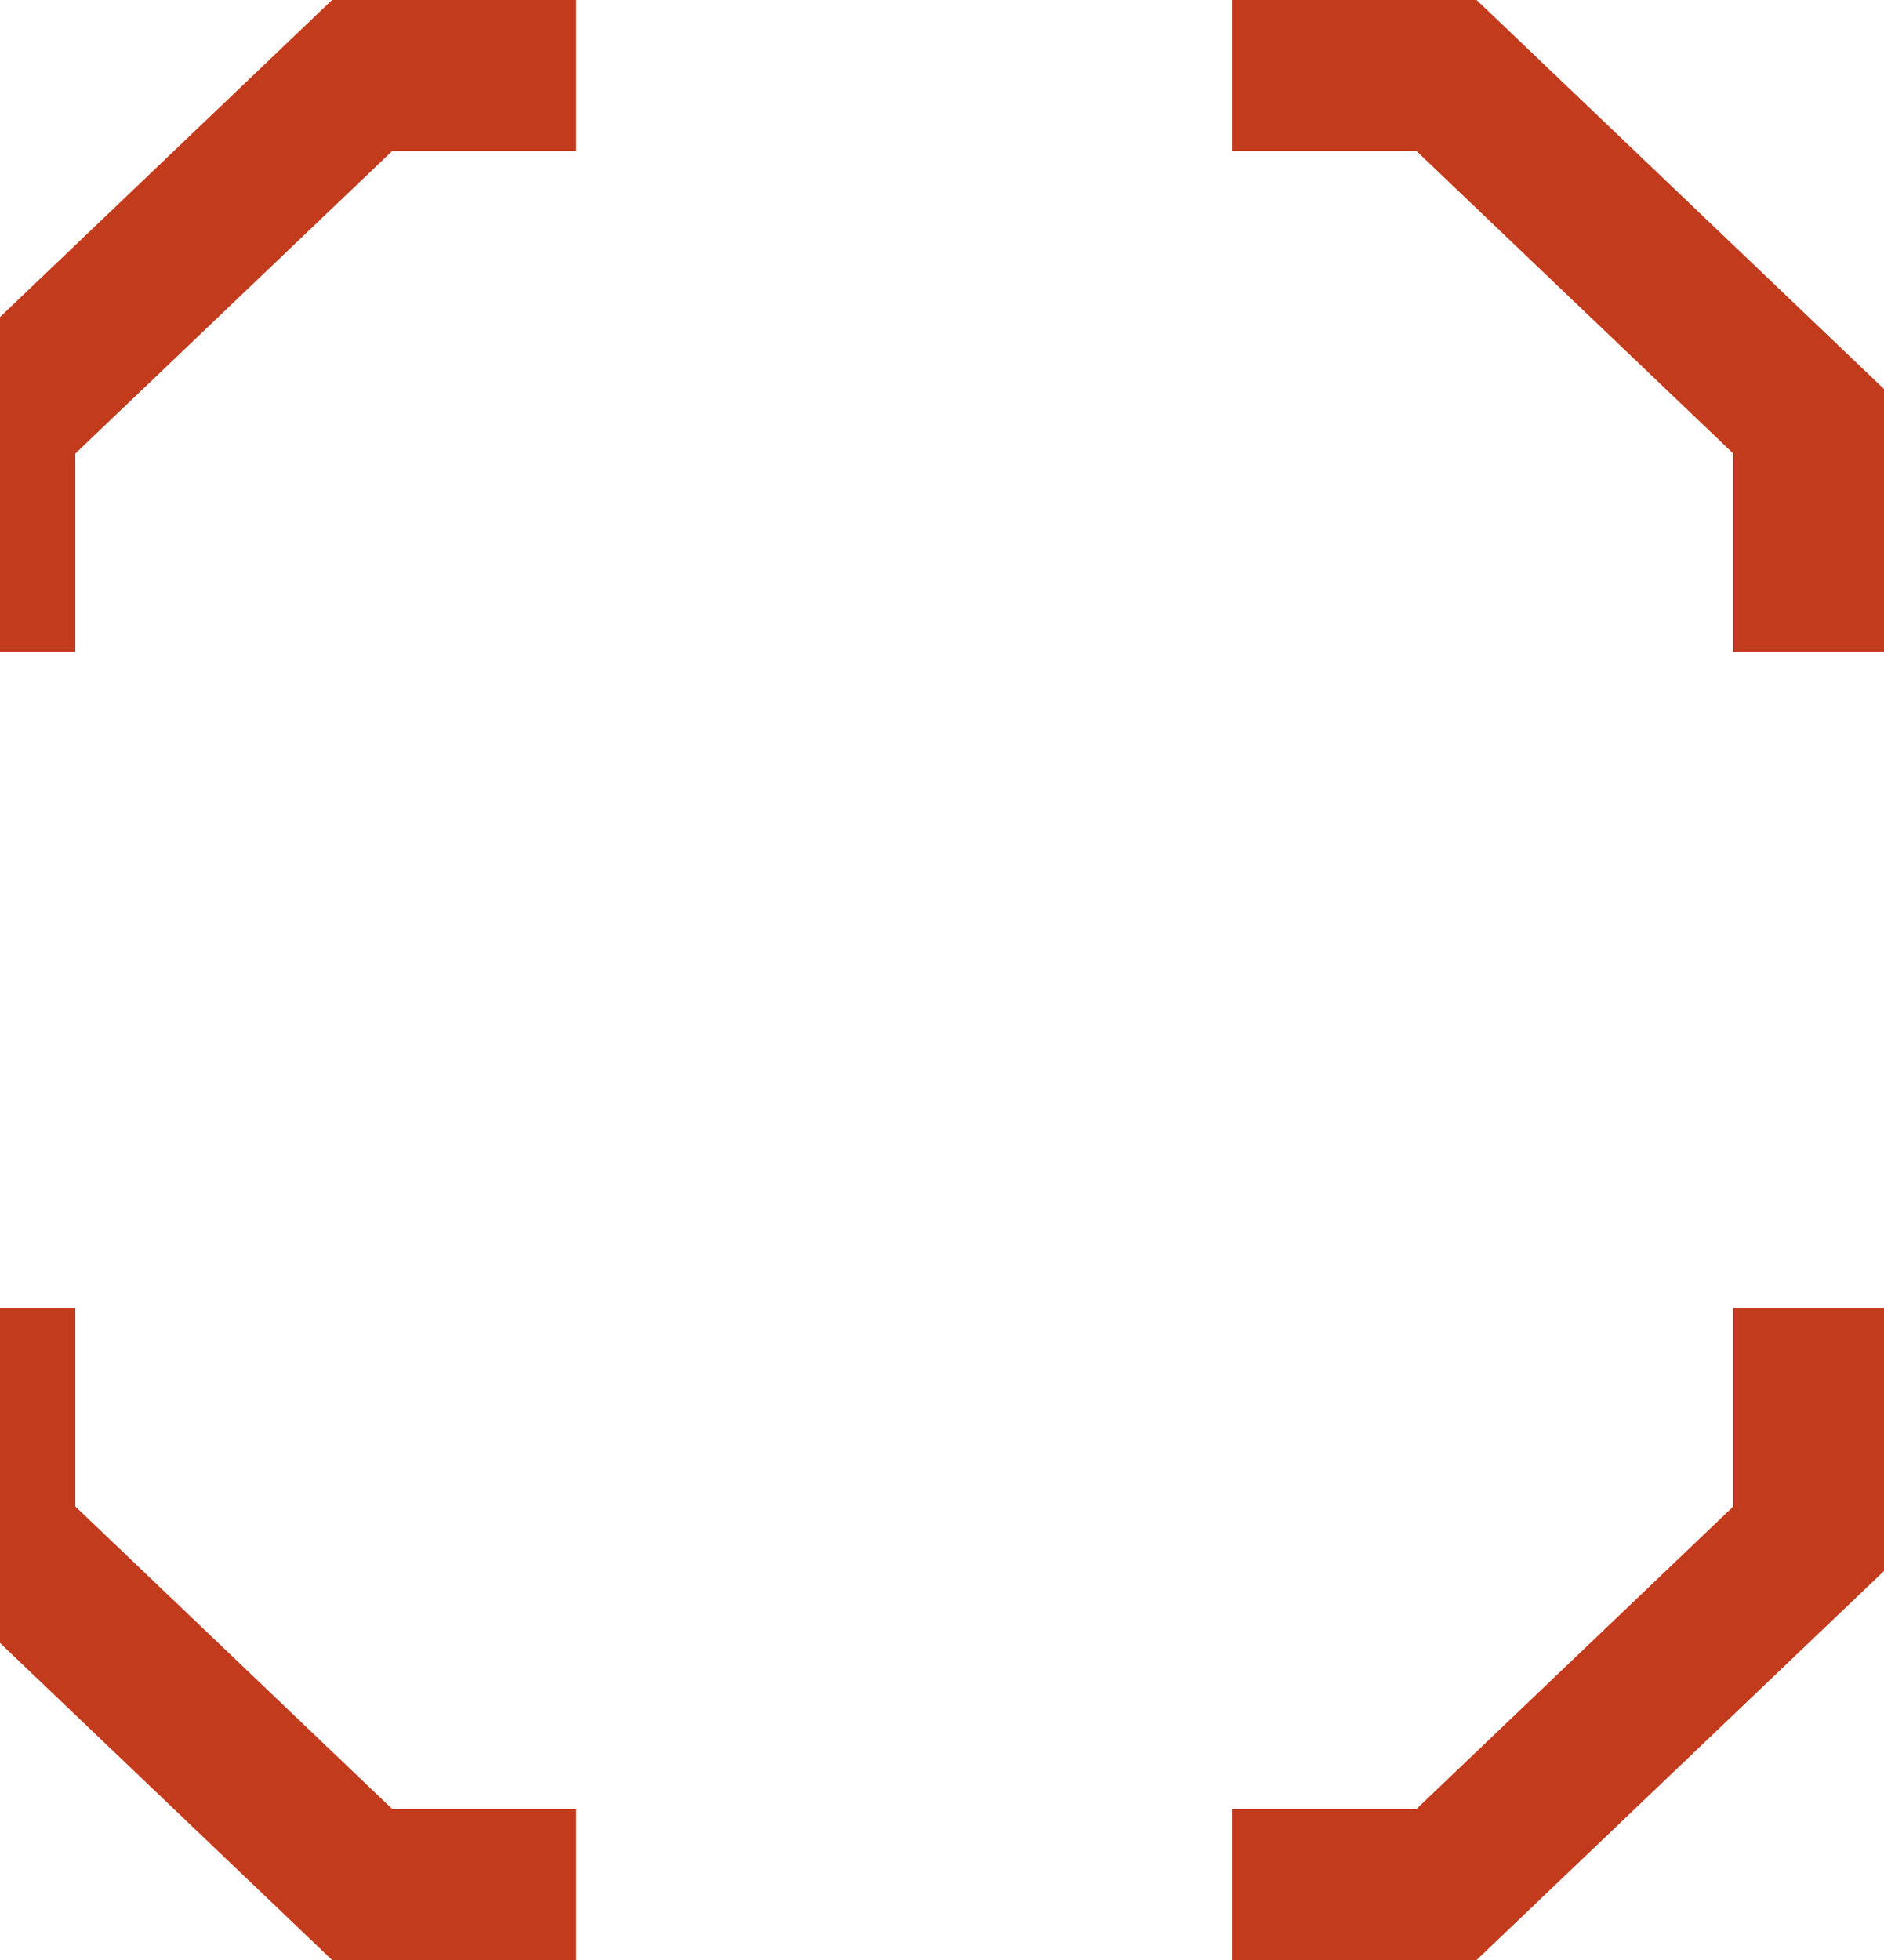 <svg width="25" height="26" viewBox="0 0 25 26" fill="none" xmlns="http://www.w3.org/2000/svg">
<path d="M0 8.647V5.588L4.807 1H7.647" stroke="#C23B1D" stroke-width="2"/>
<path d="M0 17.353V20.412L4.807 25H7.647" stroke="#C23B1D" stroke-width="2"/>
<path d="M24 8.647V5.588L19.193 1H16.353" stroke="#C23B1D" stroke-width="2"/>
<path d="M24 17.353V20.412L19.193 25H16.353" stroke="#C23B1D" stroke-width="2"/>
</svg>
